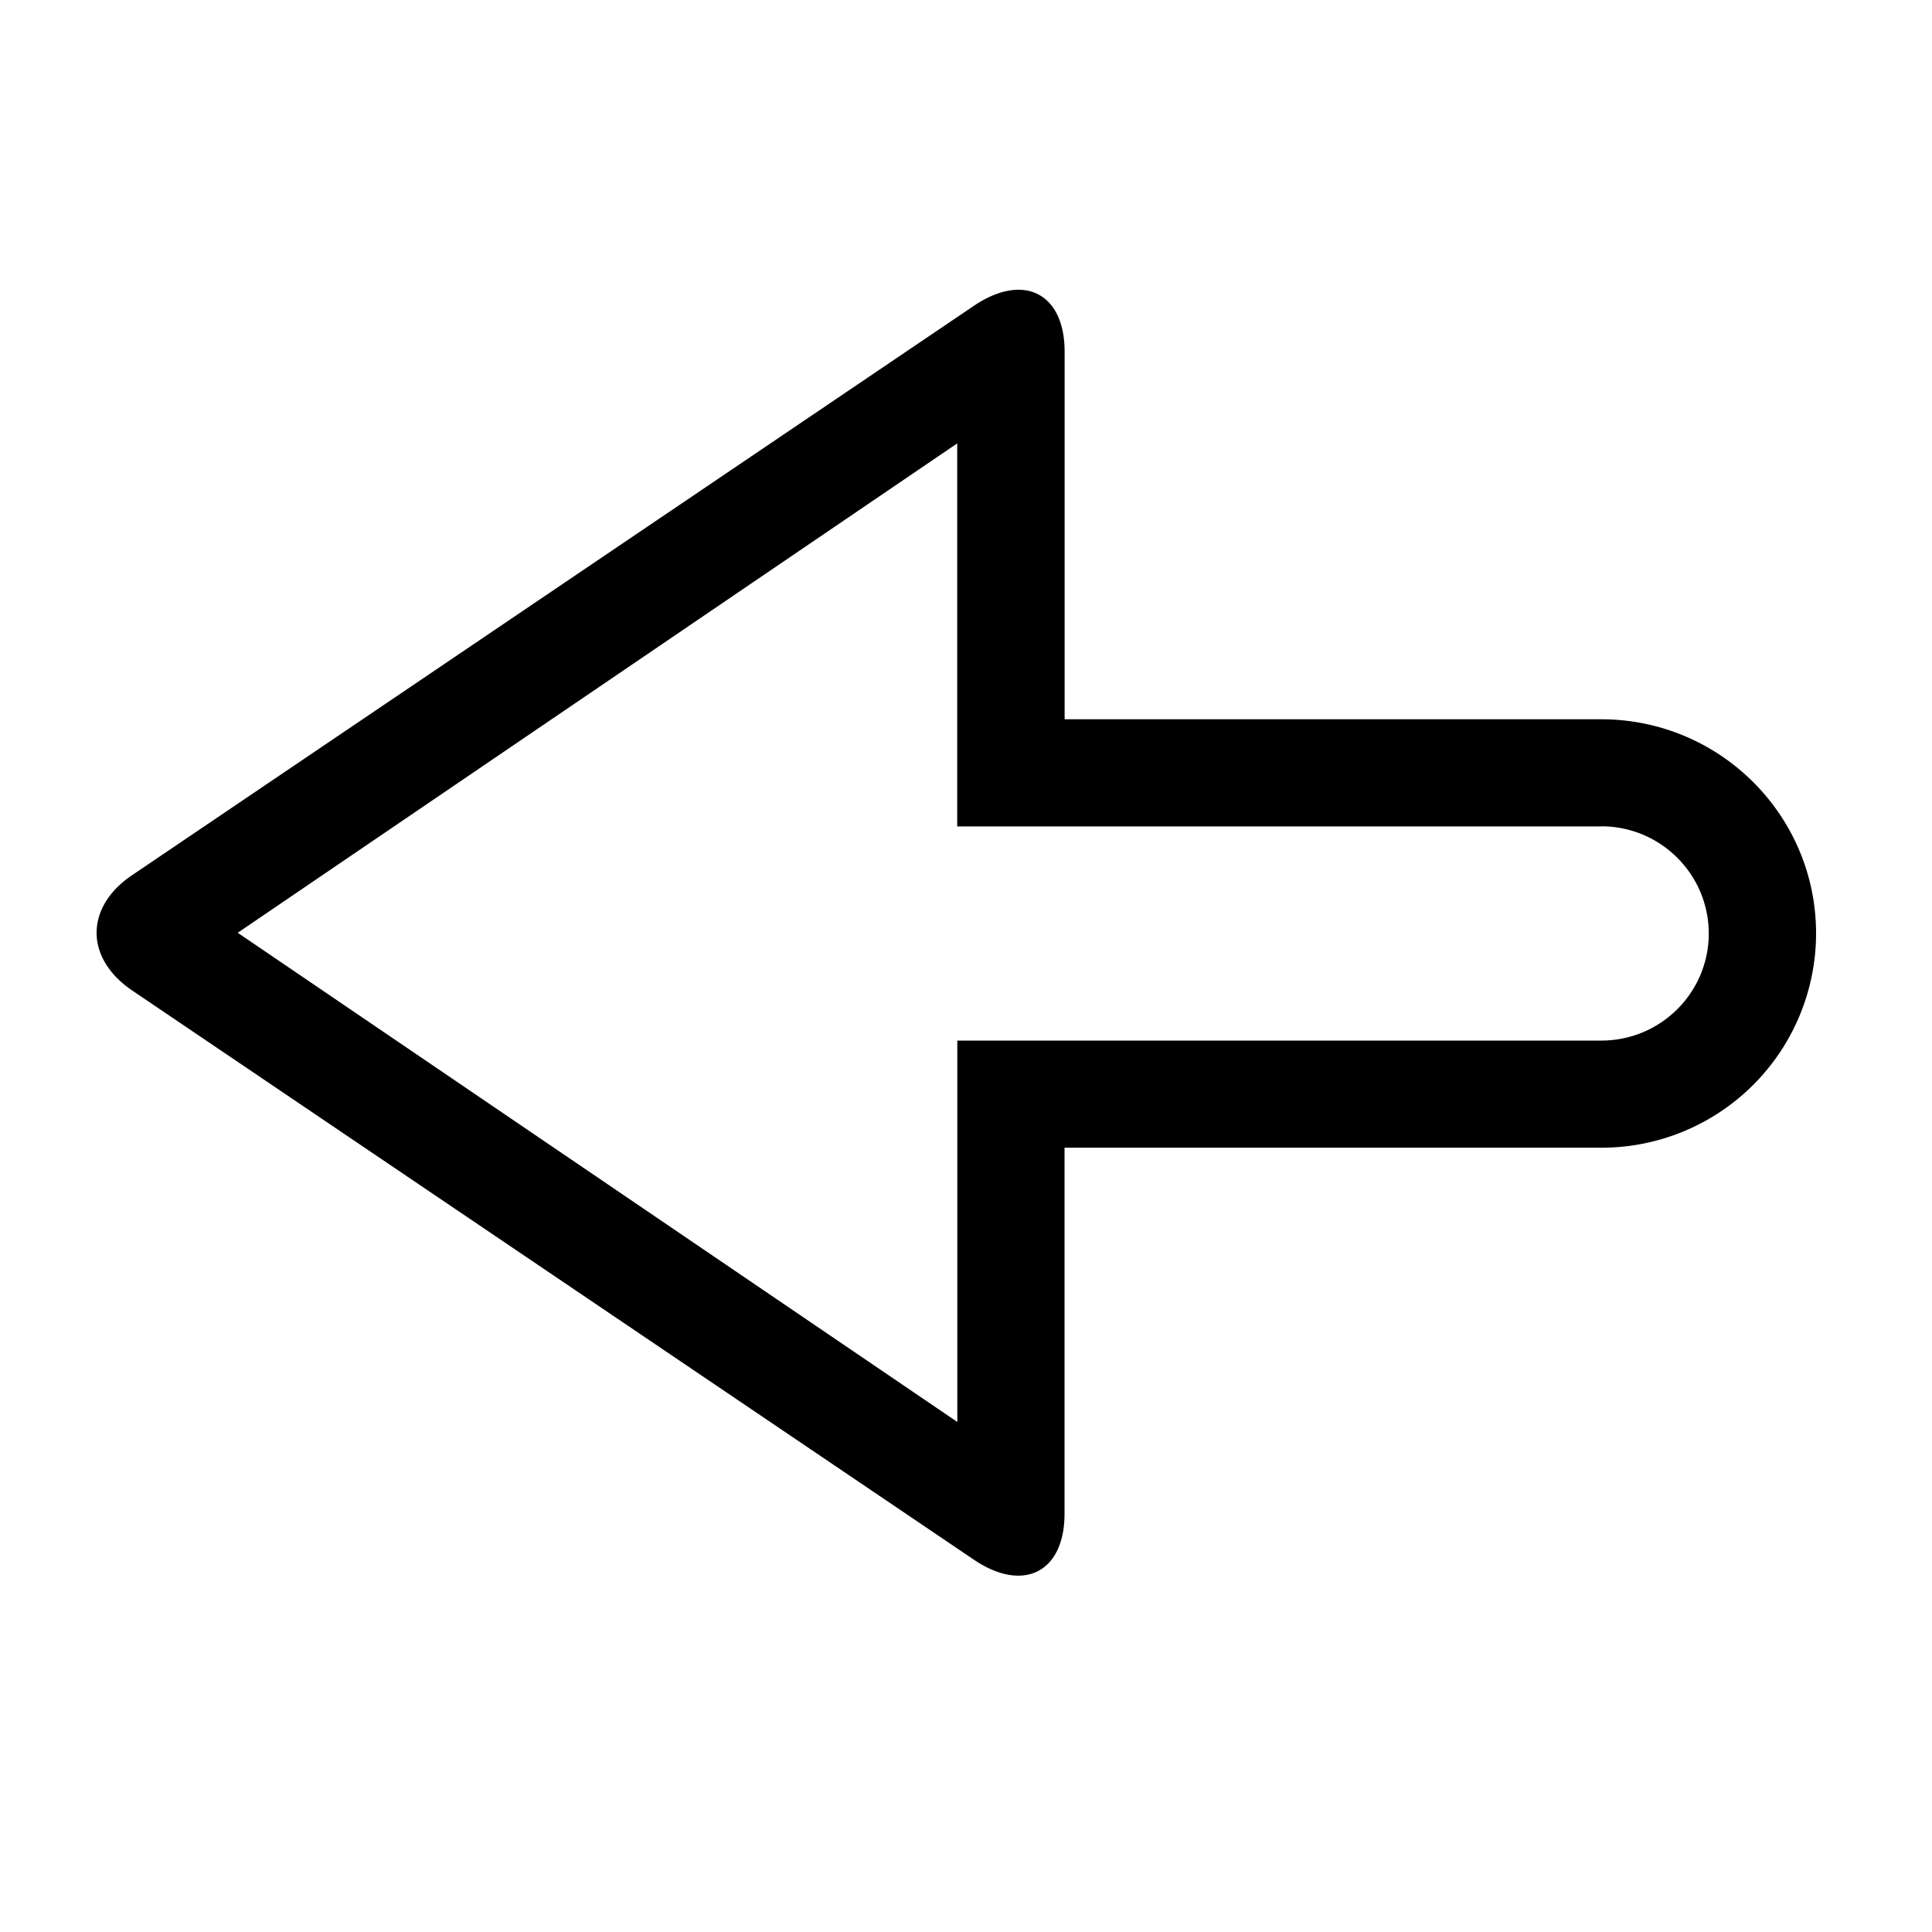 <svg viewBox="0 0 20 20" xmlns="http://www.w3.org/2000/svg"><path d="M16.576 11.881H11.02v3.788c0 .6-.416.82-.925.486l-8.714-5.893C1.128 10.095 1 9.875 1 9.656c0-.22.128-.44.382-.606l8.714-5.894c.51-.334.925-.115.925.486v3.804h5.555c1.228 0 2.224.993 2.224 2.218a2.221 2.221 0 0 1-2.224 2.217zm0-3.326H9.909V4.59L2.461 9.656 9.91 14.72v-3.948h6.667c.614 0 1.112-.497 1.112-1.108 0-.612-.498-1.11-1.112-1.11z" fill="#000" fill-rule="evenodd"/></svg>